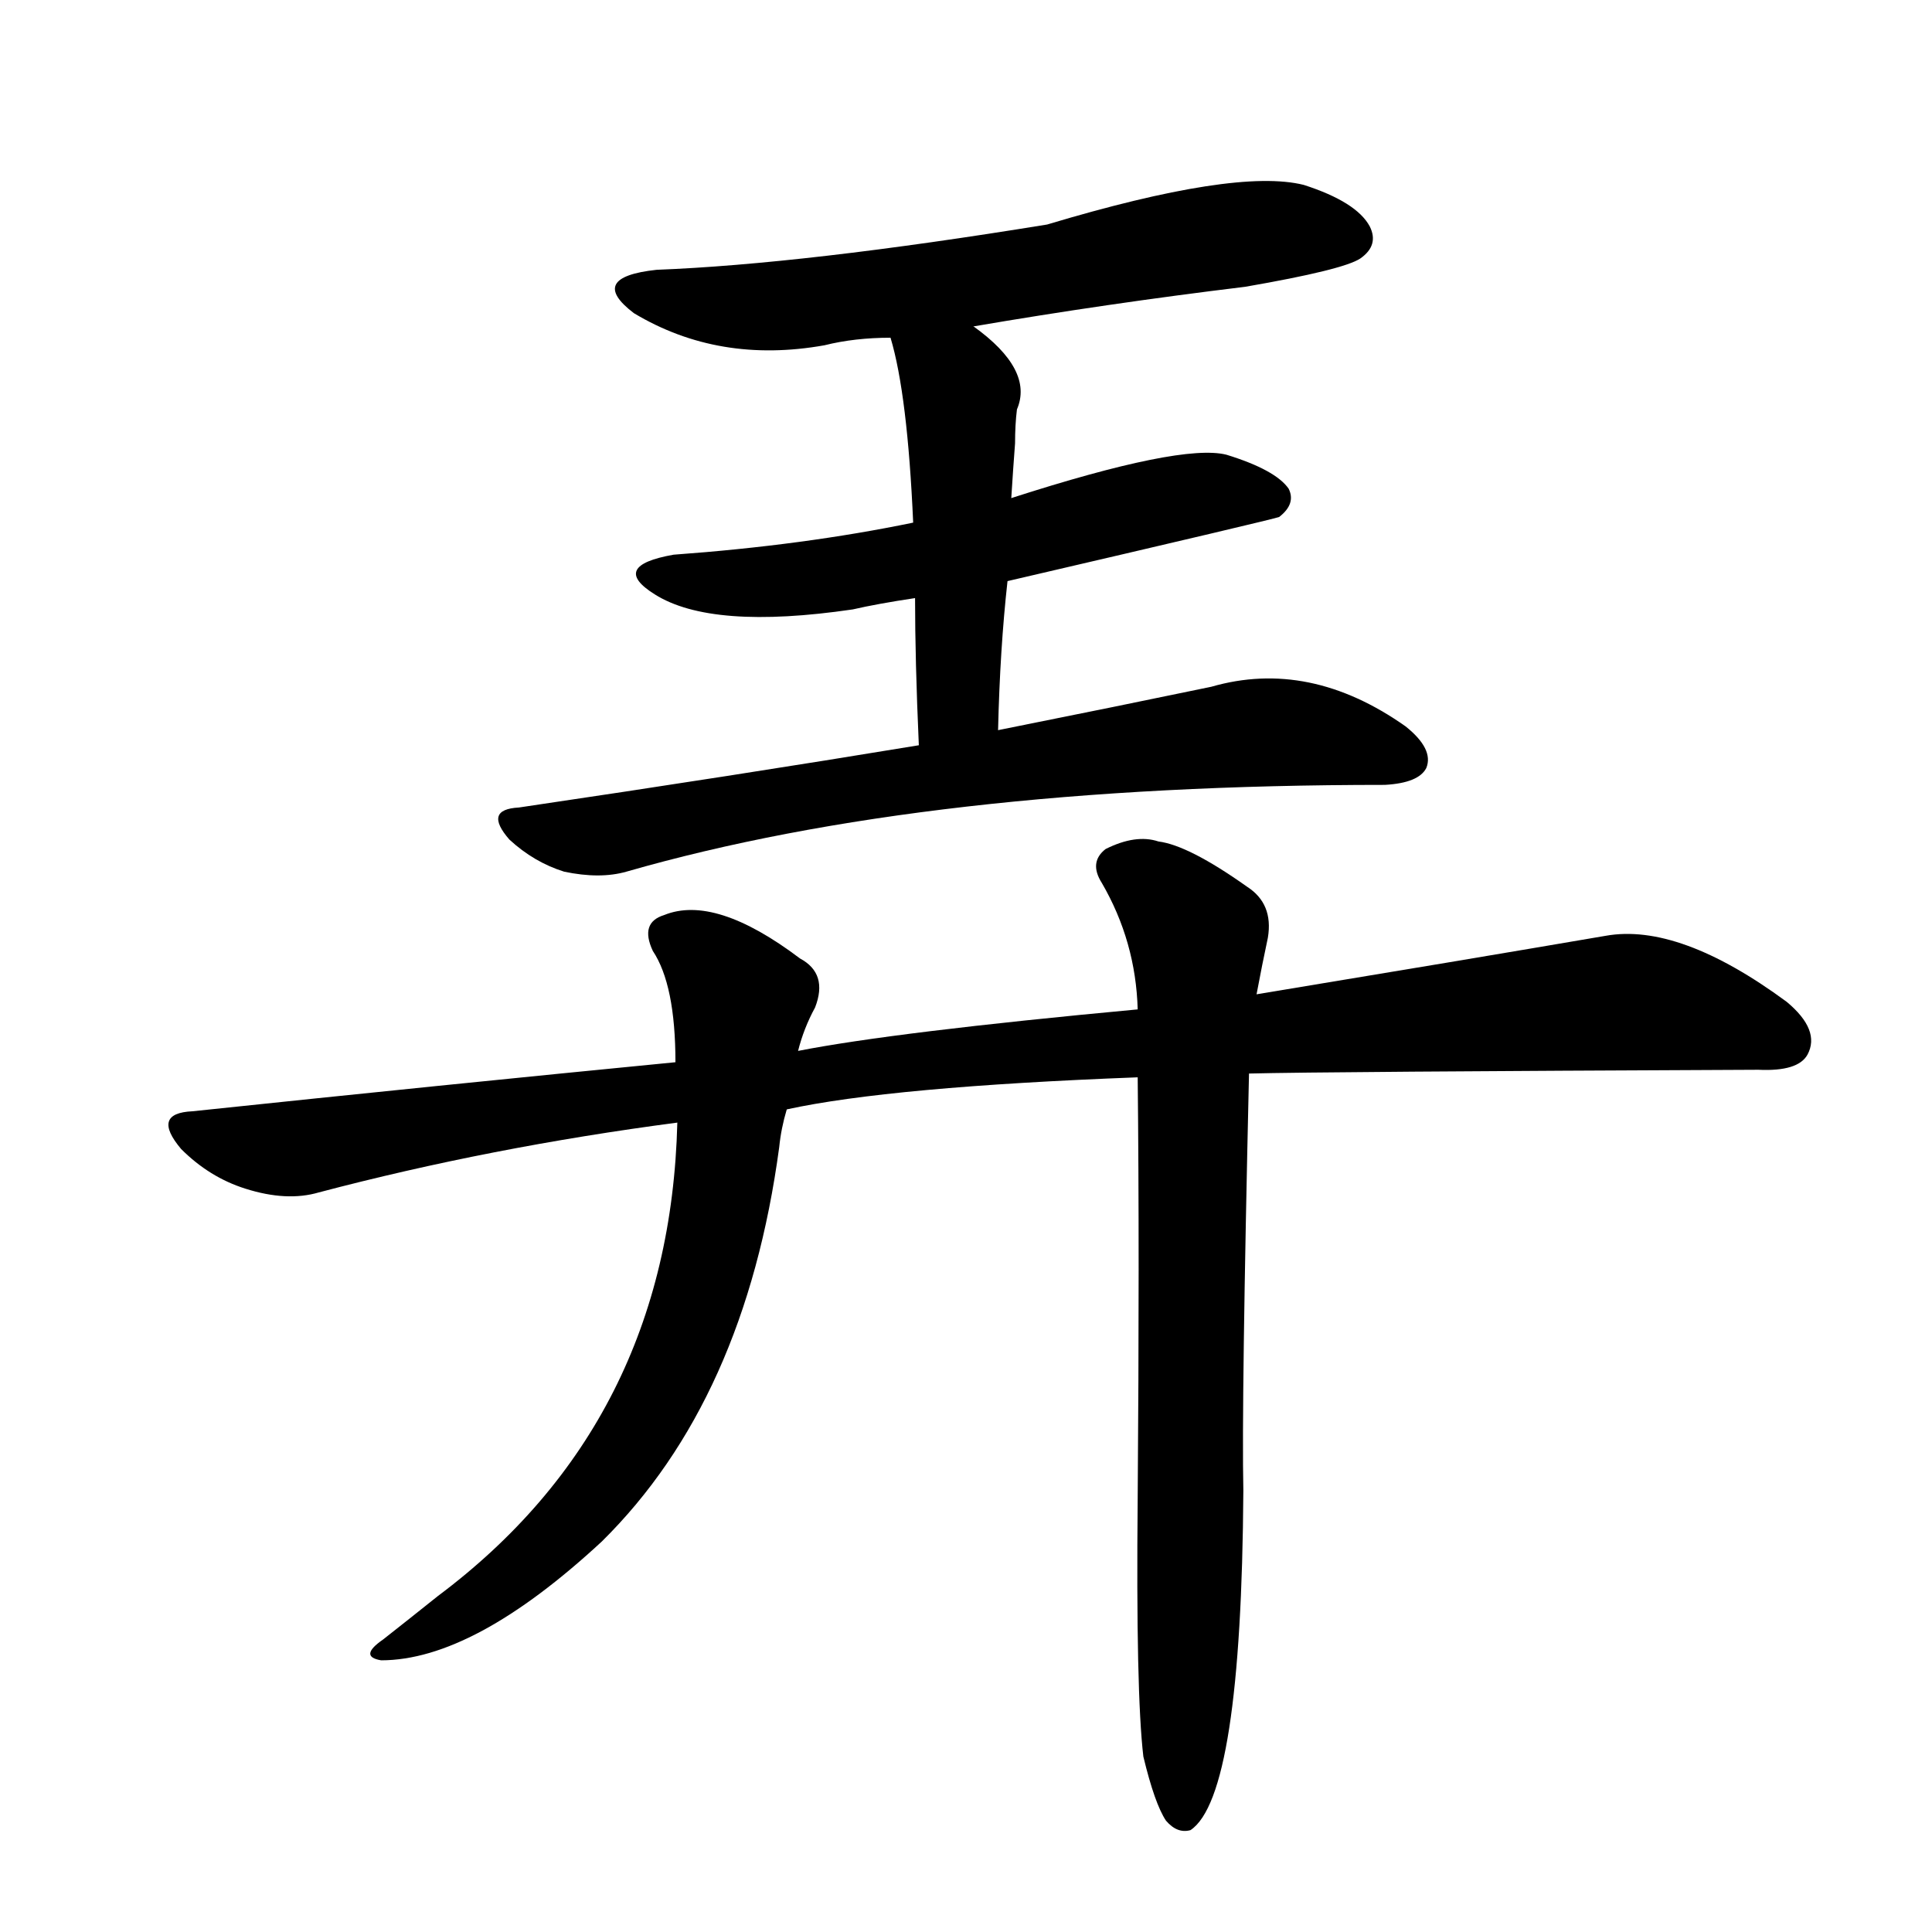 <svg version="1.1" viewBox="0 0 1024 1024" xmlns="http://www.w3.org/2000/svg">
  
  <g transform="scale(1, -1) translate(0, -900)">
    <style type="text/css">
        .origin {display:none;}
        .hide {display:none;}
        .stroke {fill: #000000;}
    </style>

    <path d="M 516 727 Q 586 739 660 748 Q 712 757 721 763 Q 731 770 726 780 Q 719 793 691 802 Q 655 811 555 781 Q 426 760 348 757 Q 311 753 336 734 Q 381 707 437 717 Q 453 721 472 721 L 516 727 Z" fill="lightgray" class="stroke"/>
    <path d="M 534 592 Q 676 625 678 626 Q 687 633 683 641 Q 676 651 650 659 Q 626 665 536 636 L 484 623 Q 426 611 357 606 Q 323 600 347 585 Q 377 566 452 577 Q 465 580 485 583 L 534 592 Z" fill="lightgray" class="stroke"/>
    <path d="M 529 513 Q 530 556 534 592 L 536 636 Q 537 652 538 665 Q 538 675 539 683 Q 548 704 516 727 C 492 745 464 750 472 721 Q 481 691 484 623 L 485 583 Q 485 550 487 505 C 488 475 528 483 529 513 Z" fill="lightgray" class="stroke"/>
    <path d="M 487 505 Q 390 489 275 472 Q 256 471 270 455 Q 283 443 299 438 Q 318 434 332 438 Q 492 484 734 484 Q 752 485 756 493 Q 760 503 745 515 Q 694 551 642 536 Q 594 526 529 513 L 487 505 Z" fill="lightgray" class="stroke"/>
    <path d="M 662 331 Q 701 332 932 333 Q 953 332 958 341 Q 965 354 947 369 Q 890 411 851 404 Q 775 391 666 373 L 603 365 Q 474 353 423 343 L 358 337 Q 235 325 102 311 Q 80 310 96 291 Q 111 276 130 270 Q 152 263 169 268 Q 260 292 359 305 L 417 312 Q 472 324 603 329 L 662 331 Z" fill="lightgray" class="stroke"/>
    <path d="M 423 343 Q 426 355 432 366 Q 439 384 424 392 Q 379 426 352 415 Q 339 411 346 396 Q 358 378 358 337 L 359 305 Q 355 146 232 54 Q 217 42 203 31 Q 190 22 202 20 Q 251 20 319 83 Q 395 158 413 292 Q 414 302 417 312 L 423 343 Z" fill="lightgray" class="stroke"/>
    <path d="M 606 -31 Q 612 -56 618 -65 Q 624 -72 631 -70 Q 658 -52 659 110 Q 658 156 662 331 L 666 373 Q 669 389 672 403 Q 675 421 661 430 Q 630 452 614 454 Q 602 458 586 450 Q 577 443 584 432 Q 602 401 603 365 L 603 329 Q 604 236 603 106 Q 602 3 606 -31 Z" fill="lightgray" class="stroke"/></g>
</svg>